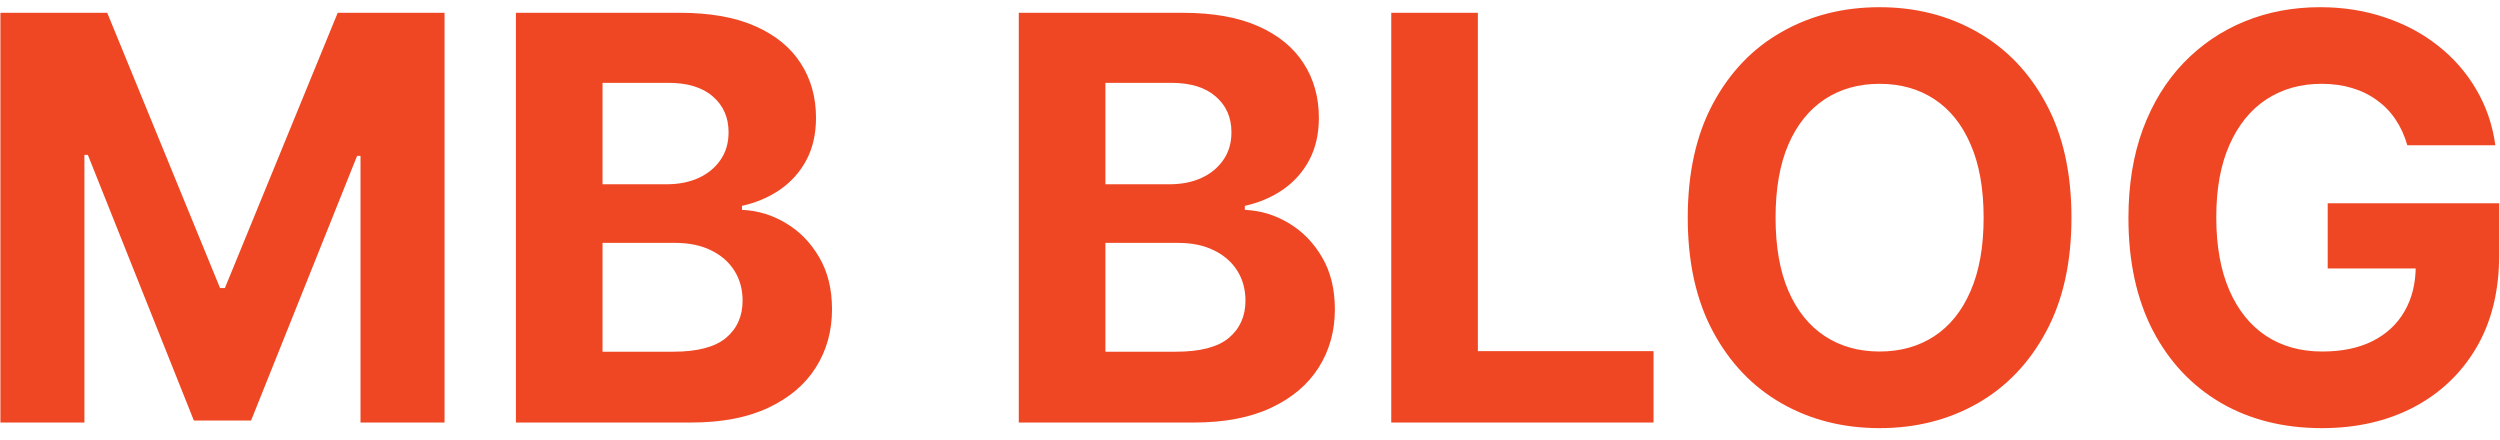 <svg width="142" height="25" viewBox="0 0 142 25" fill="none" xmlns="http://www.w3.org/2000/svg">
<path d="M0.023 0.727H6.091L12.5 16.364H12.773L19.182 0.727H25.25V24H20.477V8.852H20.284L14.261 23.886H11.011L4.989 8.795H4.795V24H0.023V0.727ZM29.304 24V0.727H38.622C40.334 0.727 41.762 0.981 42.906 1.489C44.05 1.996 44.91 2.701 45.486 3.602C46.062 4.496 46.349 5.527 46.349 6.693C46.349 7.602 46.168 8.402 45.804 9.091C45.44 9.773 44.94 10.333 44.304 10.773C43.675 11.204 42.956 11.511 42.145 11.693V11.921C43.031 11.958 43.861 12.208 44.633 12.671C45.414 13.133 46.046 13.78 46.531 14.614C47.016 15.439 47.258 16.424 47.258 17.568C47.258 18.803 46.952 19.905 46.338 20.875C45.732 21.837 44.834 22.599 43.645 23.159C42.456 23.72 40.99 24 39.247 24H29.304ZM34.224 19.977H38.236C39.607 19.977 40.607 19.716 41.236 19.193C41.865 18.663 42.179 17.958 42.179 17.079C42.179 16.436 42.024 15.867 41.713 15.375C41.403 14.883 40.959 14.496 40.383 14.216C39.815 13.936 39.137 13.796 38.349 13.796H34.224V19.977ZM34.224 10.466H37.872C38.546 10.466 39.145 10.348 39.668 10.114C40.198 9.871 40.615 9.53 40.918 9.091C41.228 8.652 41.383 8.125 41.383 7.511C41.383 6.67 41.084 5.992 40.486 5.477C39.895 4.962 39.054 4.705 37.963 4.705H34.224V10.466ZM57.867 24V0.727H67.185C68.897 0.727 70.325 0.981 71.469 1.489C72.613 1.996 73.472 2.701 74.048 3.602C74.624 4.496 74.912 5.527 74.912 6.693C74.912 7.602 74.73 8.402 74.367 9.091C74.003 9.773 73.503 10.333 72.867 10.773C72.238 11.204 71.518 11.511 70.707 11.693V11.921C71.594 11.958 72.423 12.208 73.196 12.671C73.976 13.133 74.609 13.78 75.094 14.614C75.579 15.439 75.821 16.424 75.821 17.568C75.821 18.803 75.514 19.905 74.901 20.875C74.294 21.837 73.397 22.599 72.207 23.159C71.018 23.72 69.552 24 67.81 24H57.867ZM62.787 19.977H66.798C68.169 19.977 69.169 19.716 69.798 19.193C70.427 18.663 70.742 17.958 70.742 17.079C70.742 16.436 70.586 15.867 70.276 15.375C69.965 14.883 69.522 14.496 68.946 14.216C68.378 13.936 67.7 13.796 66.912 13.796H62.787V19.977ZM62.787 10.466H66.435C67.109 10.466 67.707 10.348 68.23 10.114C68.76 9.871 69.177 9.53 69.48 9.091C69.791 8.652 69.946 8.125 69.946 7.511C69.946 6.67 69.647 5.992 69.048 5.477C68.457 4.962 67.617 4.705 66.526 4.705H62.787V10.466ZM79.023 24V0.727H83.943V19.943H93.921V24H79.023ZM117.659 12.364C117.659 14.902 117.178 17.061 116.216 18.841C115.261 20.621 113.958 21.981 112.307 22.921C110.663 23.852 108.814 24.318 106.761 24.318C104.693 24.318 102.837 23.849 101.193 22.909C99.549 21.97 98.25 20.61 97.296 18.829C96.341 17.049 95.864 14.894 95.864 12.364C95.864 9.826 96.341 7.667 97.296 5.886C98.25 4.106 99.549 2.75 101.193 1.818C102.837 0.879 104.693 0.409 106.761 0.409C108.814 0.409 110.663 0.879 112.307 1.818C113.958 2.75 115.261 4.106 116.216 5.886C117.178 7.667 117.659 9.826 117.659 12.364ZM112.67 12.364C112.67 10.72 112.424 9.333 111.932 8.205C111.447 7.076 110.761 6.22 109.875 5.636C108.989 5.053 107.951 4.761 106.761 4.761C105.572 4.761 104.534 5.053 103.648 5.636C102.761 6.22 102.072 7.076 101.58 8.205C101.095 9.333 100.852 10.72 100.852 12.364C100.852 14.008 101.095 15.394 101.58 16.523C102.072 17.651 102.761 18.508 103.648 19.091C104.534 19.674 105.572 19.966 106.761 19.966C107.951 19.966 108.989 19.674 109.875 19.091C110.761 18.508 111.447 17.651 111.932 16.523C112.424 15.394 112.67 14.008 112.67 12.364ZM136.736 8.25C136.577 7.697 136.353 7.208 136.065 6.784C135.777 6.352 135.425 5.989 135.009 5.693C134.599 5.39 134.13 5.159 133.599 5C133.077 4.841 132.497 4.761 131.861 4.761C130.671 4.761 129.626 5.057 128.724 5.648C127.83 6.239 127.134 7.098 126.634 8.227C126.134 9.348 125.884 10.72 125.884 12.341C125.884 13.962 126.13 15.341 126.622 16.477C127.115 17.614 127.812 18.481 128.713 19.079C129.615 19.671 130.679 19.966 131.906 19.966C133.02 19.966 133.971 19.769 134.759 19.375C135.554 18.974 136.16 18.409 136.577 17.682C137.001 16.954 137.213 16.095 137.213 15.102L138.213 15.25H132.213V11.546H141.952V14.477C141.952 16.523 141.52 18.28 140.656 19.75C139.793 21.212 138.603 22.341 137.088 23.136C135.573 23.924 133.838 24.318 131.884 24.318C129.702 24.318 127.785 23.837 126.134 22.875C124.482 21.905 123.194 20.53 122.27 18.75C121.353 16.962 120.895 14.841 120.895 12.386C120.895 10.5 121.168 8.818 121.713 7.341C122.266 5.856 123.039 4.598 124.031 3.568C125.024 2.538 126.179 1.754 127.497 1.216C128.815 0.678 130.243 0.409 131.781 0.409C133.099 0.409 134.327 0.602 135.463 0.989C136.599 1.367 137.607 1.905 138.486 2.602C139.372 3.299 140.096 4.129 140.656 5.091C141.217 6.045 141.577 7.098 141.736 8.25H136.736Z" fill="#EF4723"/>
</svg>
